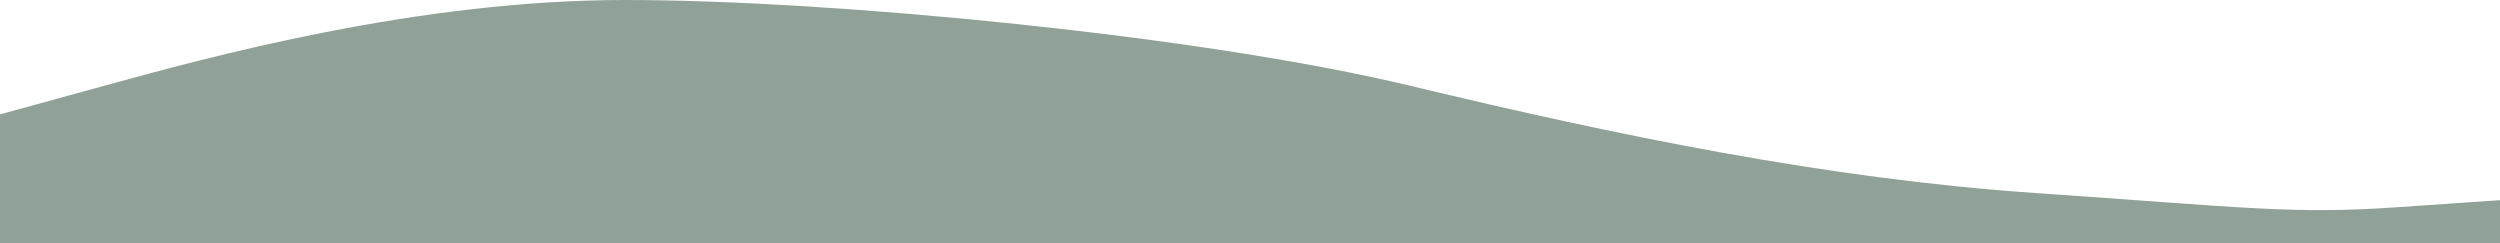 <svg width="1440" height="140" viewBox="0 0 1440 140" fill="none" xmlns="http://www.w3.org/2000/svg">
<path fill-rule="evenodd" clip-rule="evenodd" d="M0 65.882L60 49.412C120 32.941 240 0 360 0C480 0 692.308 20.588 812.308 49.412C932.308 78.235 1052.31 102.941 1172.31 111.176C1292.31 119.412 1320 123.529 1380 119.412L1440 115.294V140H1380C1320 140 1200 140 1080 140C960 140 840 140 720 140C600 140 480 140 360 140C240 140 120 140 60 140H0V65.882Z" fill="#90A297"/>
</svg>
